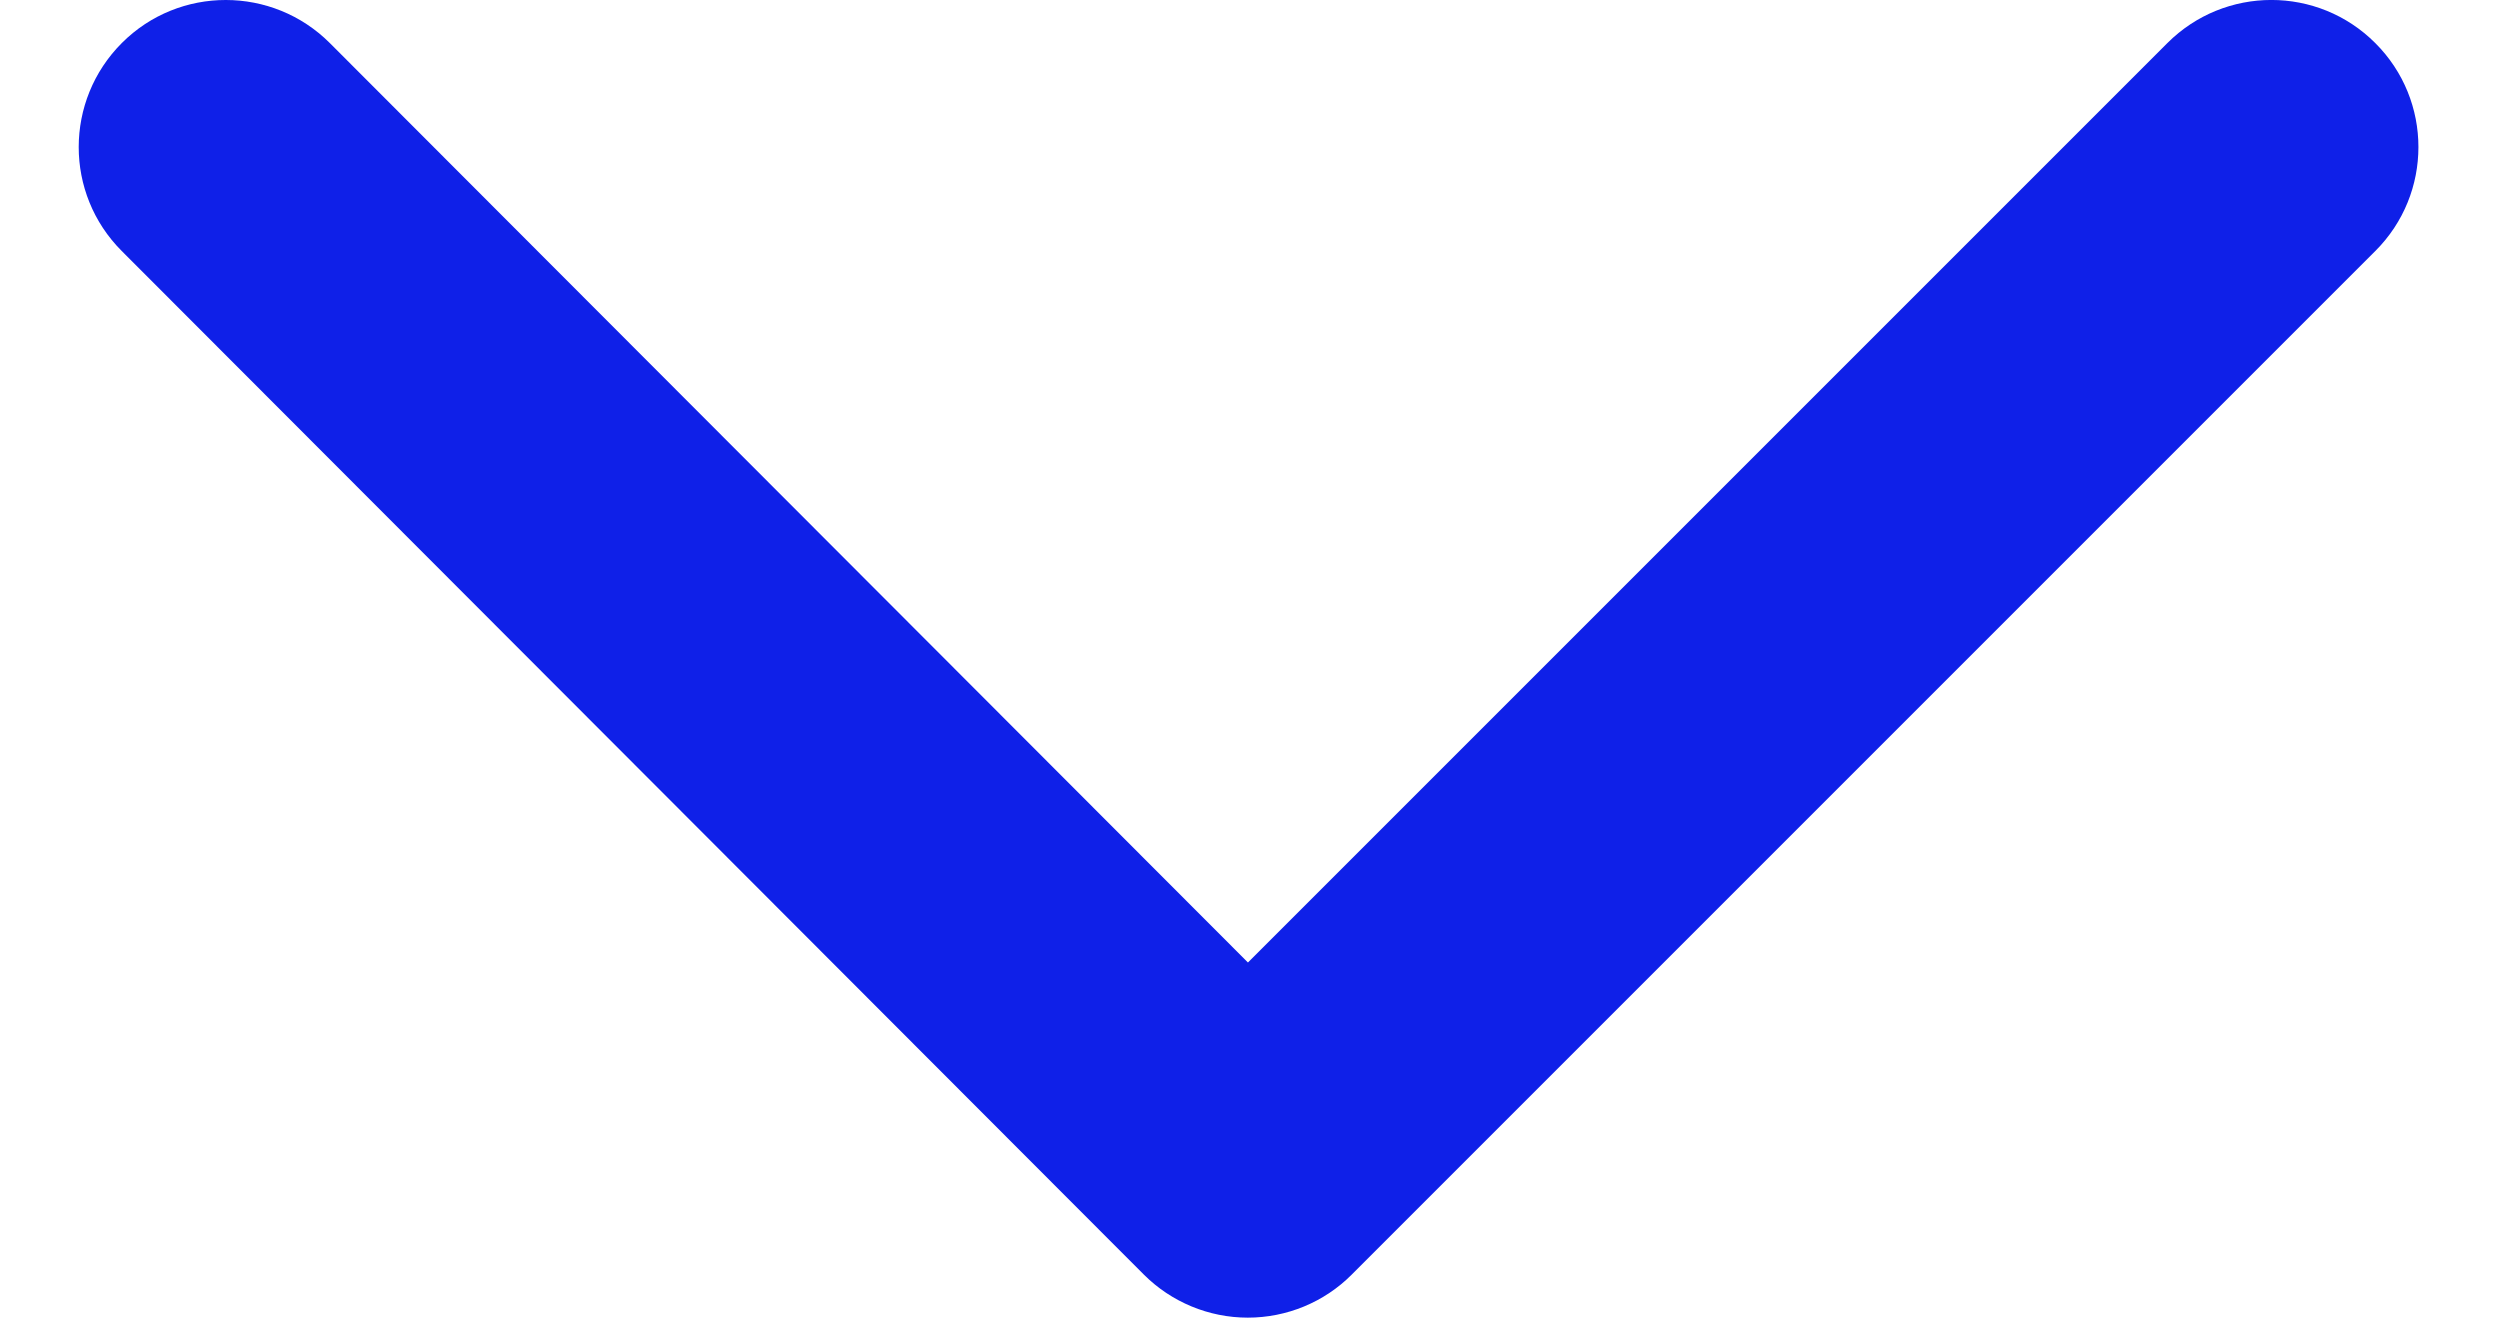 <svg width="17" height="9" viewBox="0 0 17 9" fill="none" xmlns="http://www.w3.org/2000/svg">
<path fill-rule="evenodd" clip-rule="evenodd" d="M16.152 0.293C16.543 0.683 16.543 1.317 16.152 1.707L9.192 8.667C9.005 8.855 8.75 8.96 8.485 8.96C8.22 8.96 7.965 8.854 7.778 8.667L0.828 1.707C0.437 1.316 0.438 0.683 0.829 0.292C1.219 -0.098 1.853 -0.097 2.243 0.293L8.486 6.545L14.738 0.293C15.129 -0.098 15.762 -0.098 16.152 0.293Z" fill="#0F20E8"/>
</svg>
